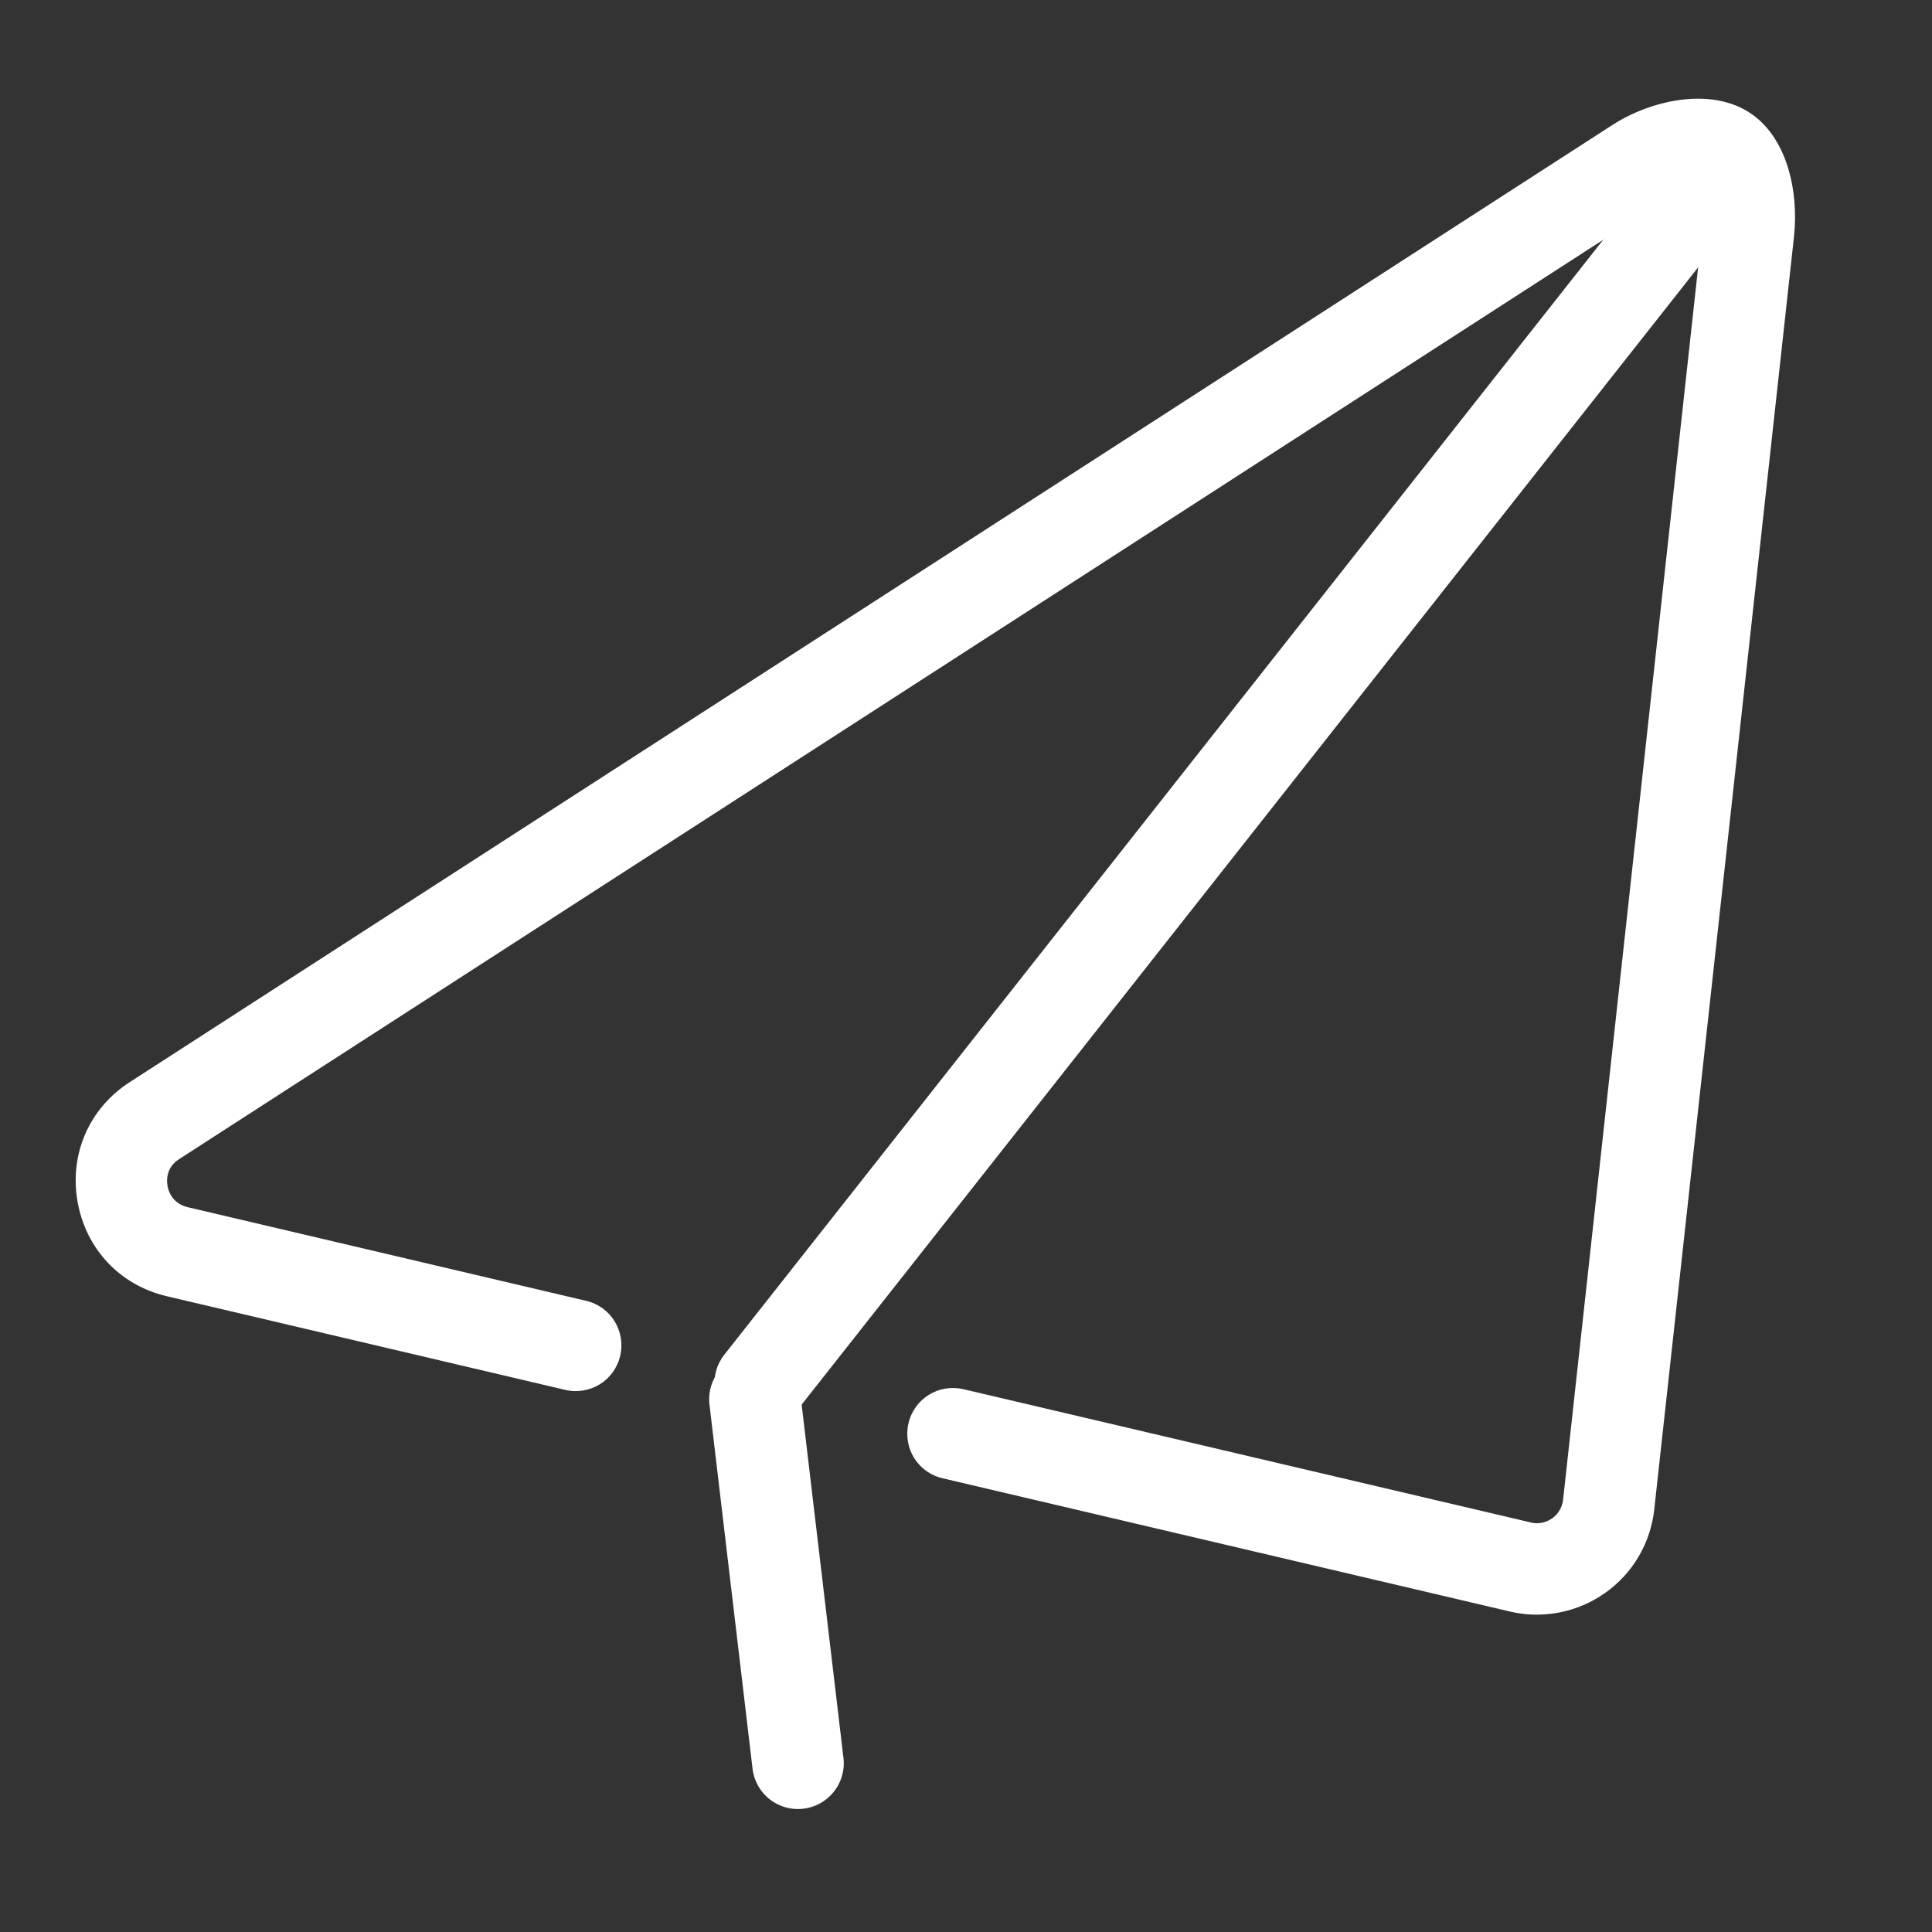 <?xml version="1.0" standalone="no"?><!DOCTYPE svg PUBLIC "-//W3C//DTD SVG 1.1//EN" "http://www.w3.org/Graphics/SVG/1.1/DTD/svg11.dtd"><svg t="1562498364685" class="icon" viewBox="0 0 1024 1024" version="1.1" xmlns="http://www.w3.org/2000/svg" p-id="1463" xmlns:xlink="http://www.w3.org/1999/xlink" width="200" height="200"><rect x="0" y="0" width="1024" height="1024" fill="#333333" stroke="none"/><defs><style type="text/css"></style></defs><path d="M926.55 59.222c-20.754-12.864-51.459-6.189-71.969 7.04L68.756 573.559c-21.481 13.836-32.04 38.108-27.67 63.23s22.45 44.419 47.33 50.244l211.172 49.638c13.107 3.035 26.093-4.975 29.127-18.082s-4.975-26.093-18.082-29.128L99.46 639.824c-8.132-1.943-10.194-8.496-10.68-11.287s-0.85-9.709 6.19-14.2L880.795 107.04c2.063-1.335 4.127-2.063 6.068-2.306 4.126-0.486 7.403 1.092 8.98 2.062 2.306 1.457 7.404 5.583 6.554 13.472l-73.91 674.535c-0.607 5.461-3.884 8.616-5.826 9.952-1.942 1.334-5.947 3.519-11.286 2.184l-300.738-70.633c-13.107-3.034-26.093 4.976-29.127 18.083s4.975 26.092 18.083 29.127l300.737 70.633c7.16 1.699 14.442 2.063 21.603 1.214 10.316-1.214 20.147-4.975 28.763-11.044 14.685-10.317 24.152-26.457 26.093-44.297l74.032-674.293c2.67-24.152-3.52-53.643-24.273-66.507z" p-id="1464" fill="#ffffff"></path><path d="M387.94 752.082c-10.558-8.252-12.379-23.544-4.005-34.102l482.66-612.276c8.253-10.558 23.544-12.379 34.103-4.005 10.558 8.252 12.379 23.544 4.005 34.103l-482.66 612.276c-8.374 10.558-23.666 12.379-34.103 4.004z" p-id="1465" fill="#ffffff"></path><path d="M425.805 958.643a24.2 24.2 0 0 1-26.942-21.24l-22.816-192.845a24.2 24.2 0 0 1 21.239-26.942 24.2 24.2 0 0 1 26.942 21.239L447.044 931.7c1.578 13.229-7.888 25.365-21.239 26.943z" p-id="1466" fill="#ffffff"></path></svg>